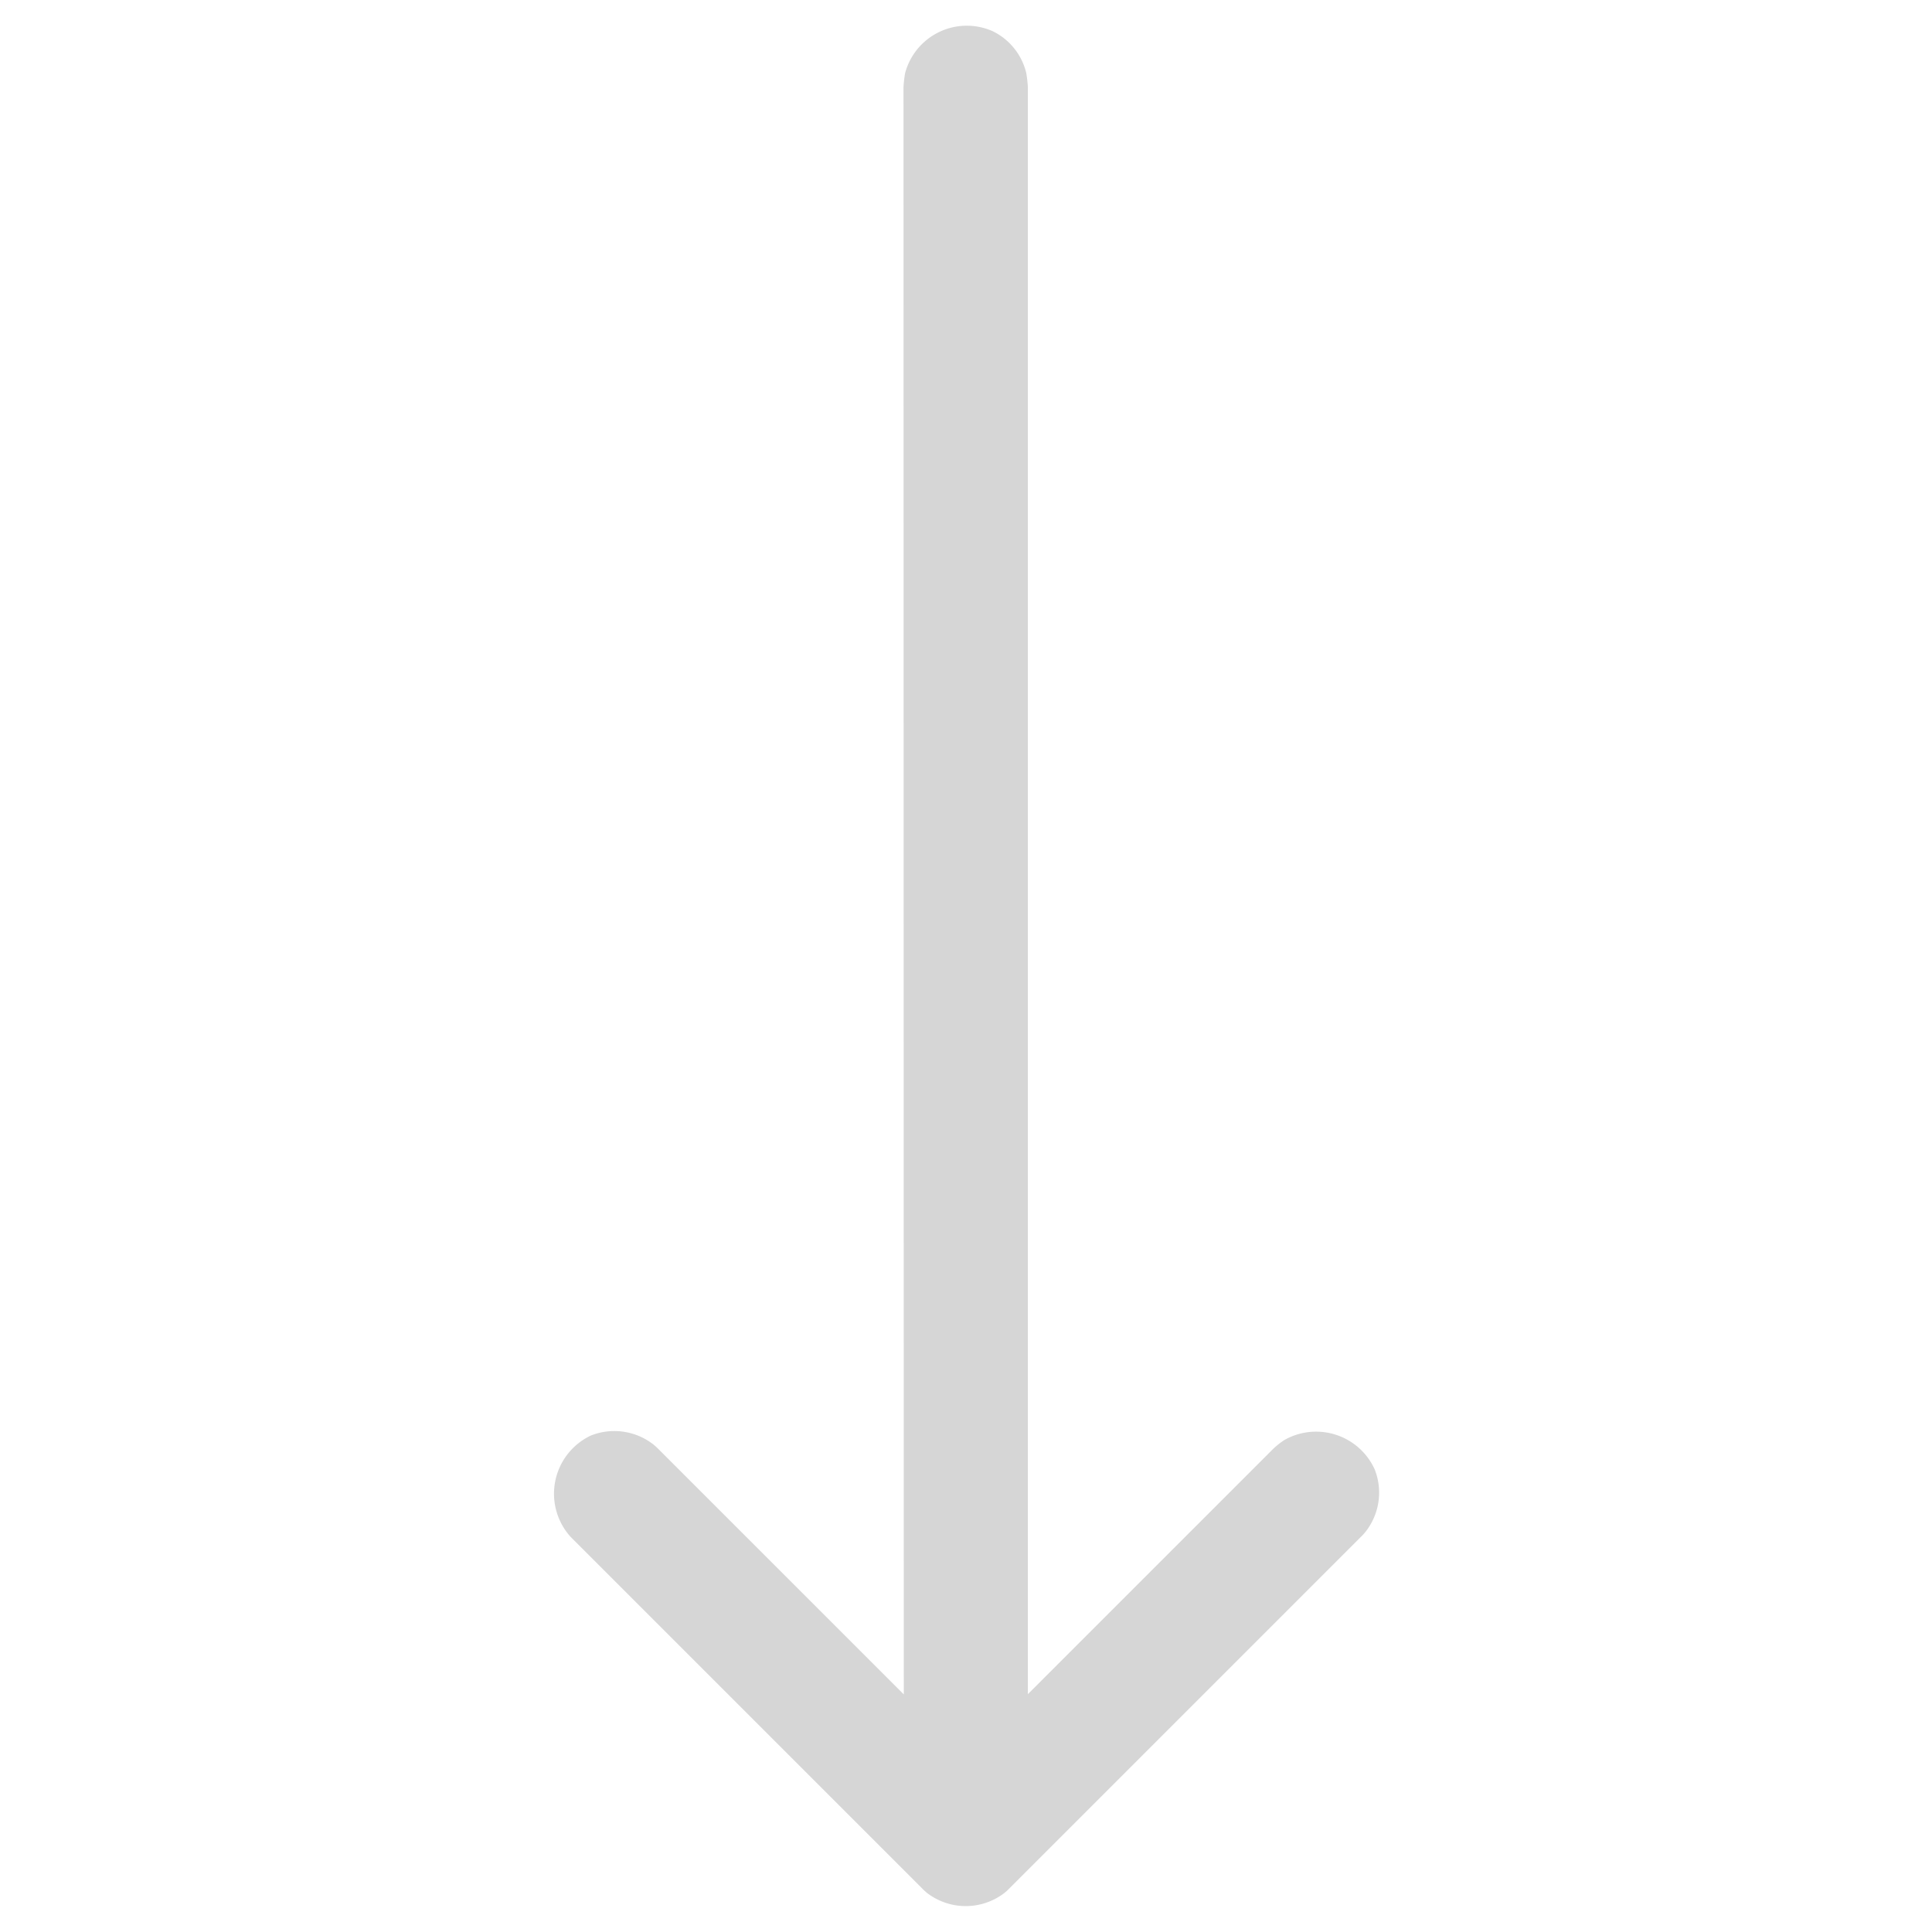 <svg xmlns="http://www.w3.org/2000/svg" width="33.025" height="33.025" viewBox="0 0 33.025 33.025">
  <path id="Path_1" data-name="Path 1" d="M8.625,26.228h5.931a1.357,1.357,0,0,1,.237.027,1.1,1.1,0,0,1,.744,1.442,1.081,1.081,0,0,1-.862.649.883.883,0,0,1-.119.006H6a.87.87,0,0,1-.118-.014,1.086,1.086,0,0,1-.878-.928A1.1,1.1,0,0,1,5,27.29V18.8a1.1,1.1,0,0,1,1.468-.981,1.086,1.086,0,0,1,.649.862,1.115,1.115,0,0,1,.006.119v5.931L26.547,5.3a2.06,2.06,0,0,1,.186-.148A1.091,1.091,0,0,1,28.3,5.7a1.073,1.073,0,0,1-.1.915,2.085,2.085,0,0,1-.149.187L8.625,26.228Z" transform="translate(-7.075 16.513) rotate(-45)" fill="#d6d6d6"/>
</svg>
